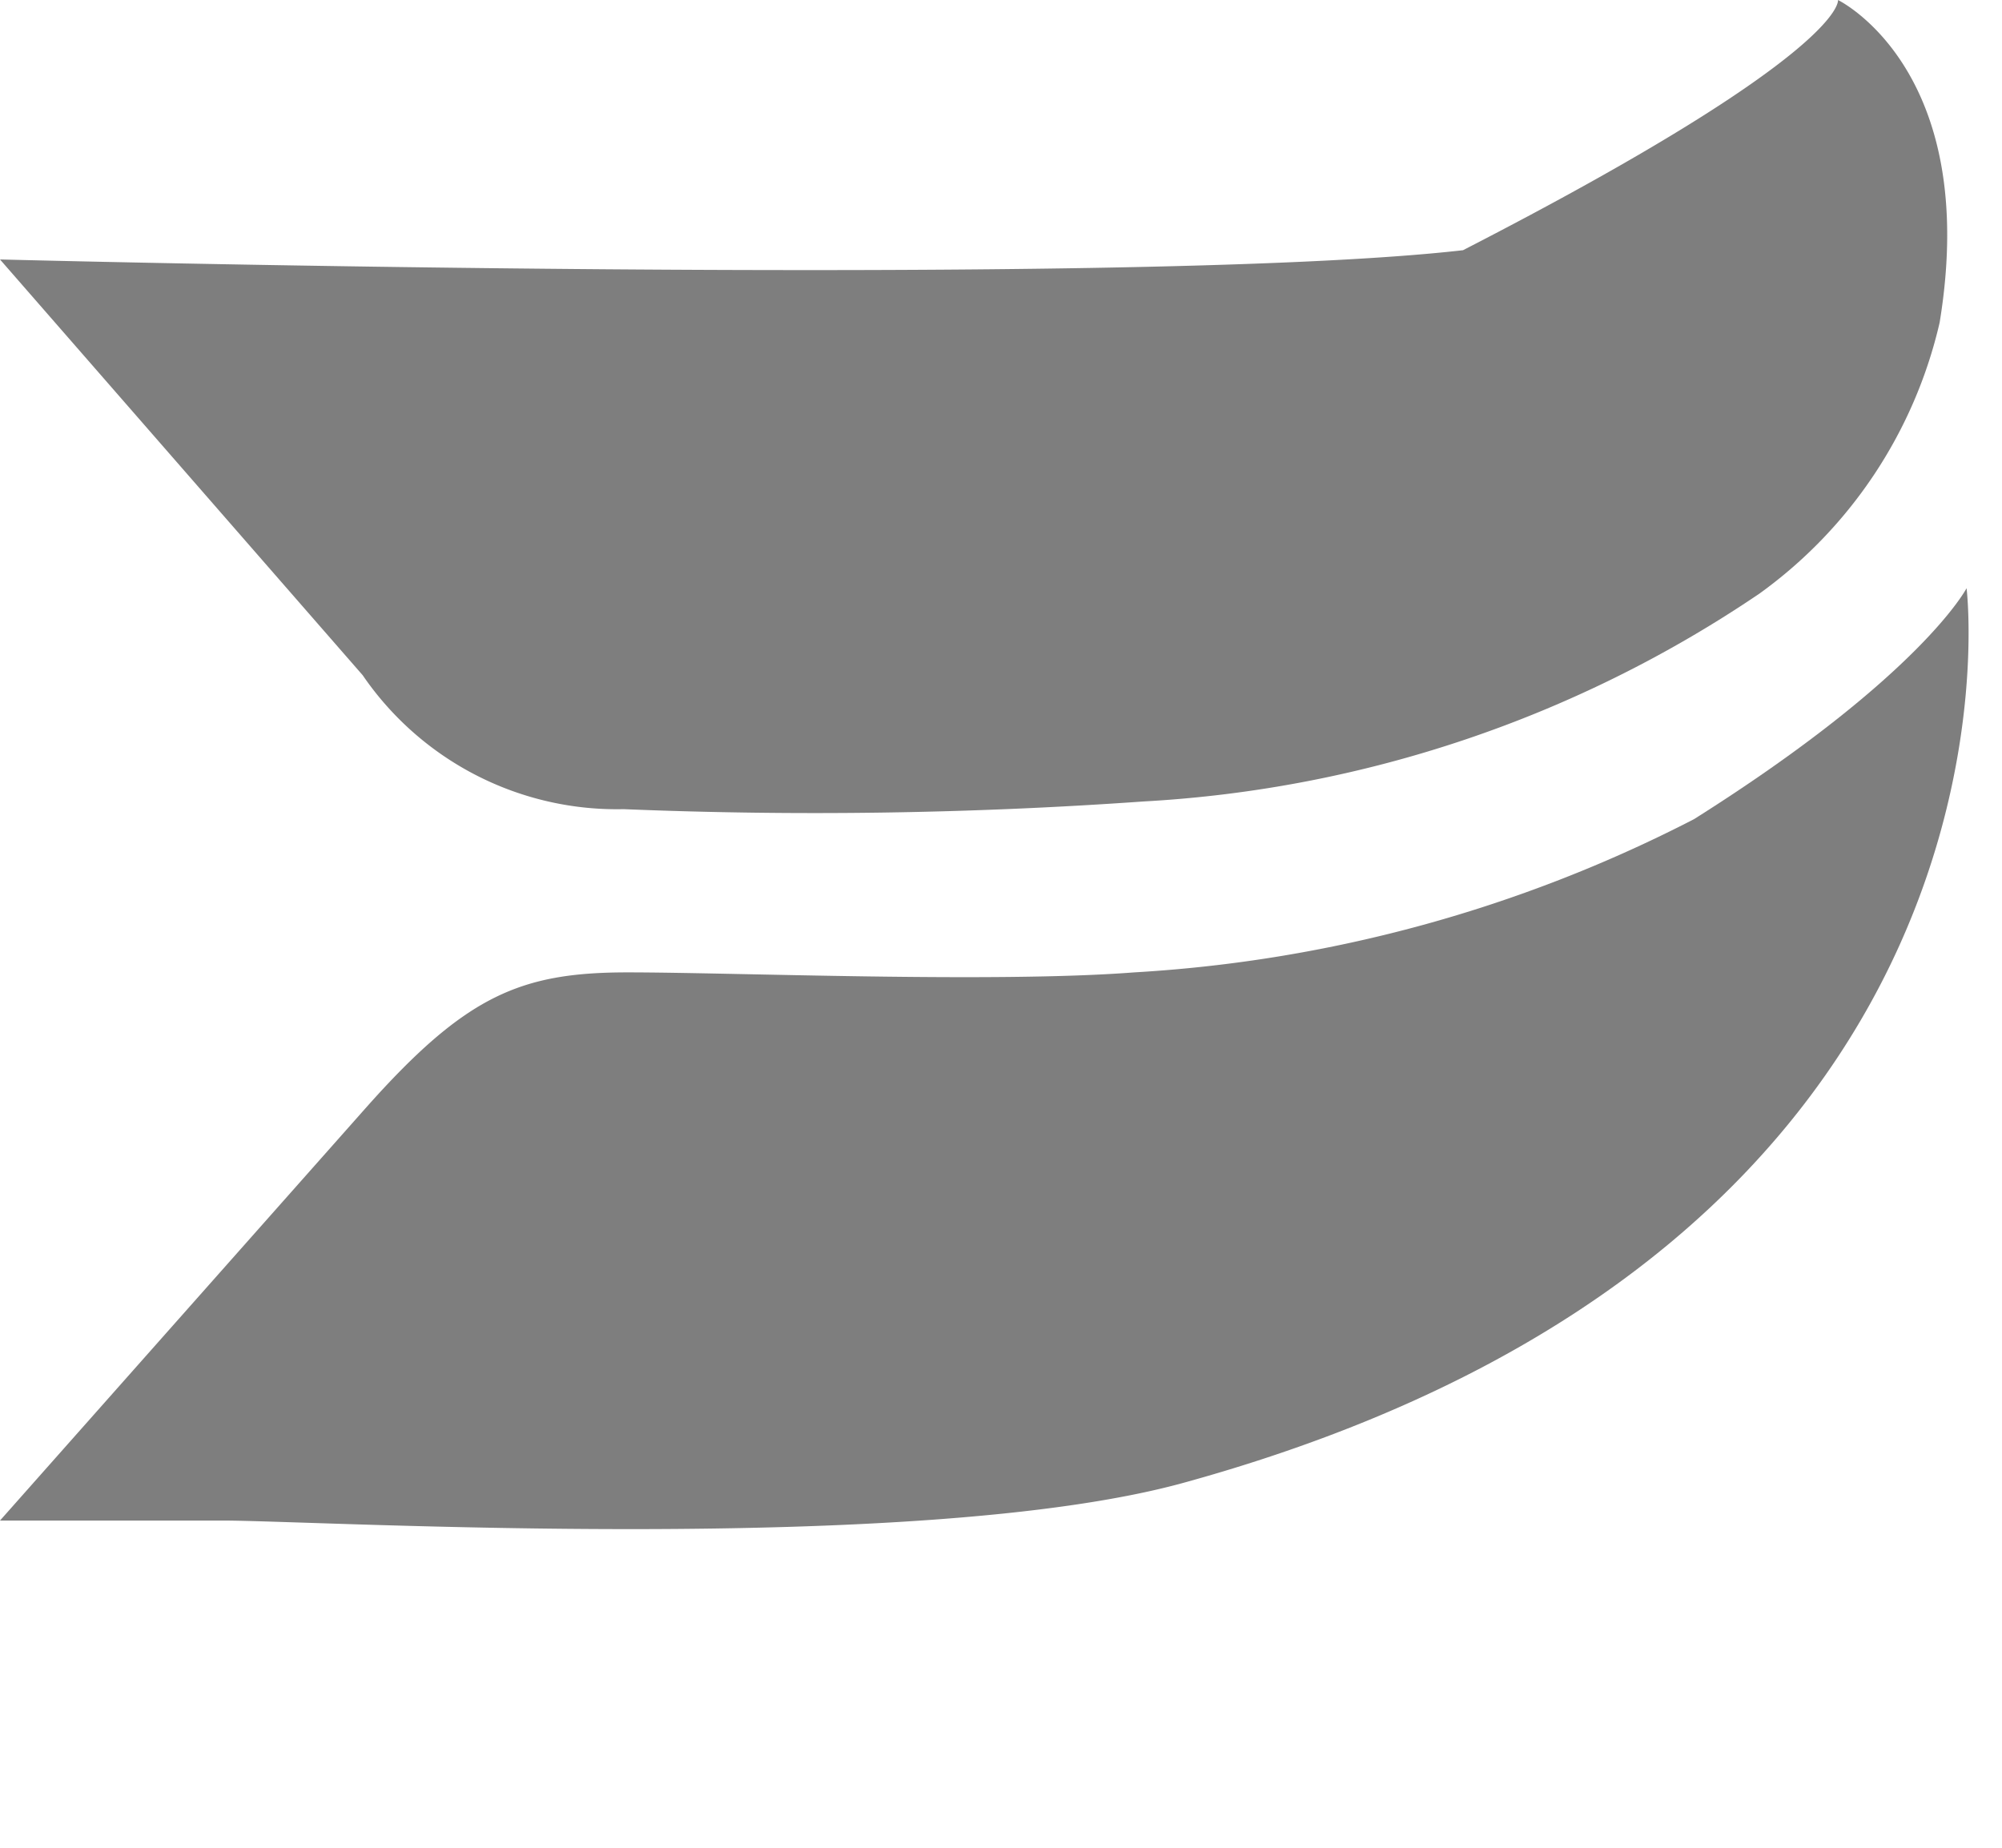 <svg xmlns="http://www.w3.org/2000/svg" width="26" height="24">
  <path fill-rule="evenodd" clip-rule="evenodd"
    d="M15.37 19.26c-3.45.95-11.23.49-12.48.49H0l4.76-5.37c1.29-1.45 2-1.75 3.39-1.75s4.77.14 6.58 0A18.14 18.14 0 0022 10.64c2.95-1.86 3.54-3 3.54-3s1.05 8.53-10.17 11.62z "
    fill="#7E7E7E">
  </path>
  <path fill-rule="evenodd" clip-rule="evenodd"
    d="M25.19 4.19C25.73.9 23.87 0 23.87 0S24 .68 19 3.25c-4.37.5-19 .12-19 .12l4.71 5.4a4 4 0 003.39 1.74 60.59 60.59 0 006.75-.1 15.8 15.8 0 008-2.7 6 6 0 002.34-3.52z "
    fill="#7E7E7E">
  </path>
</svg>